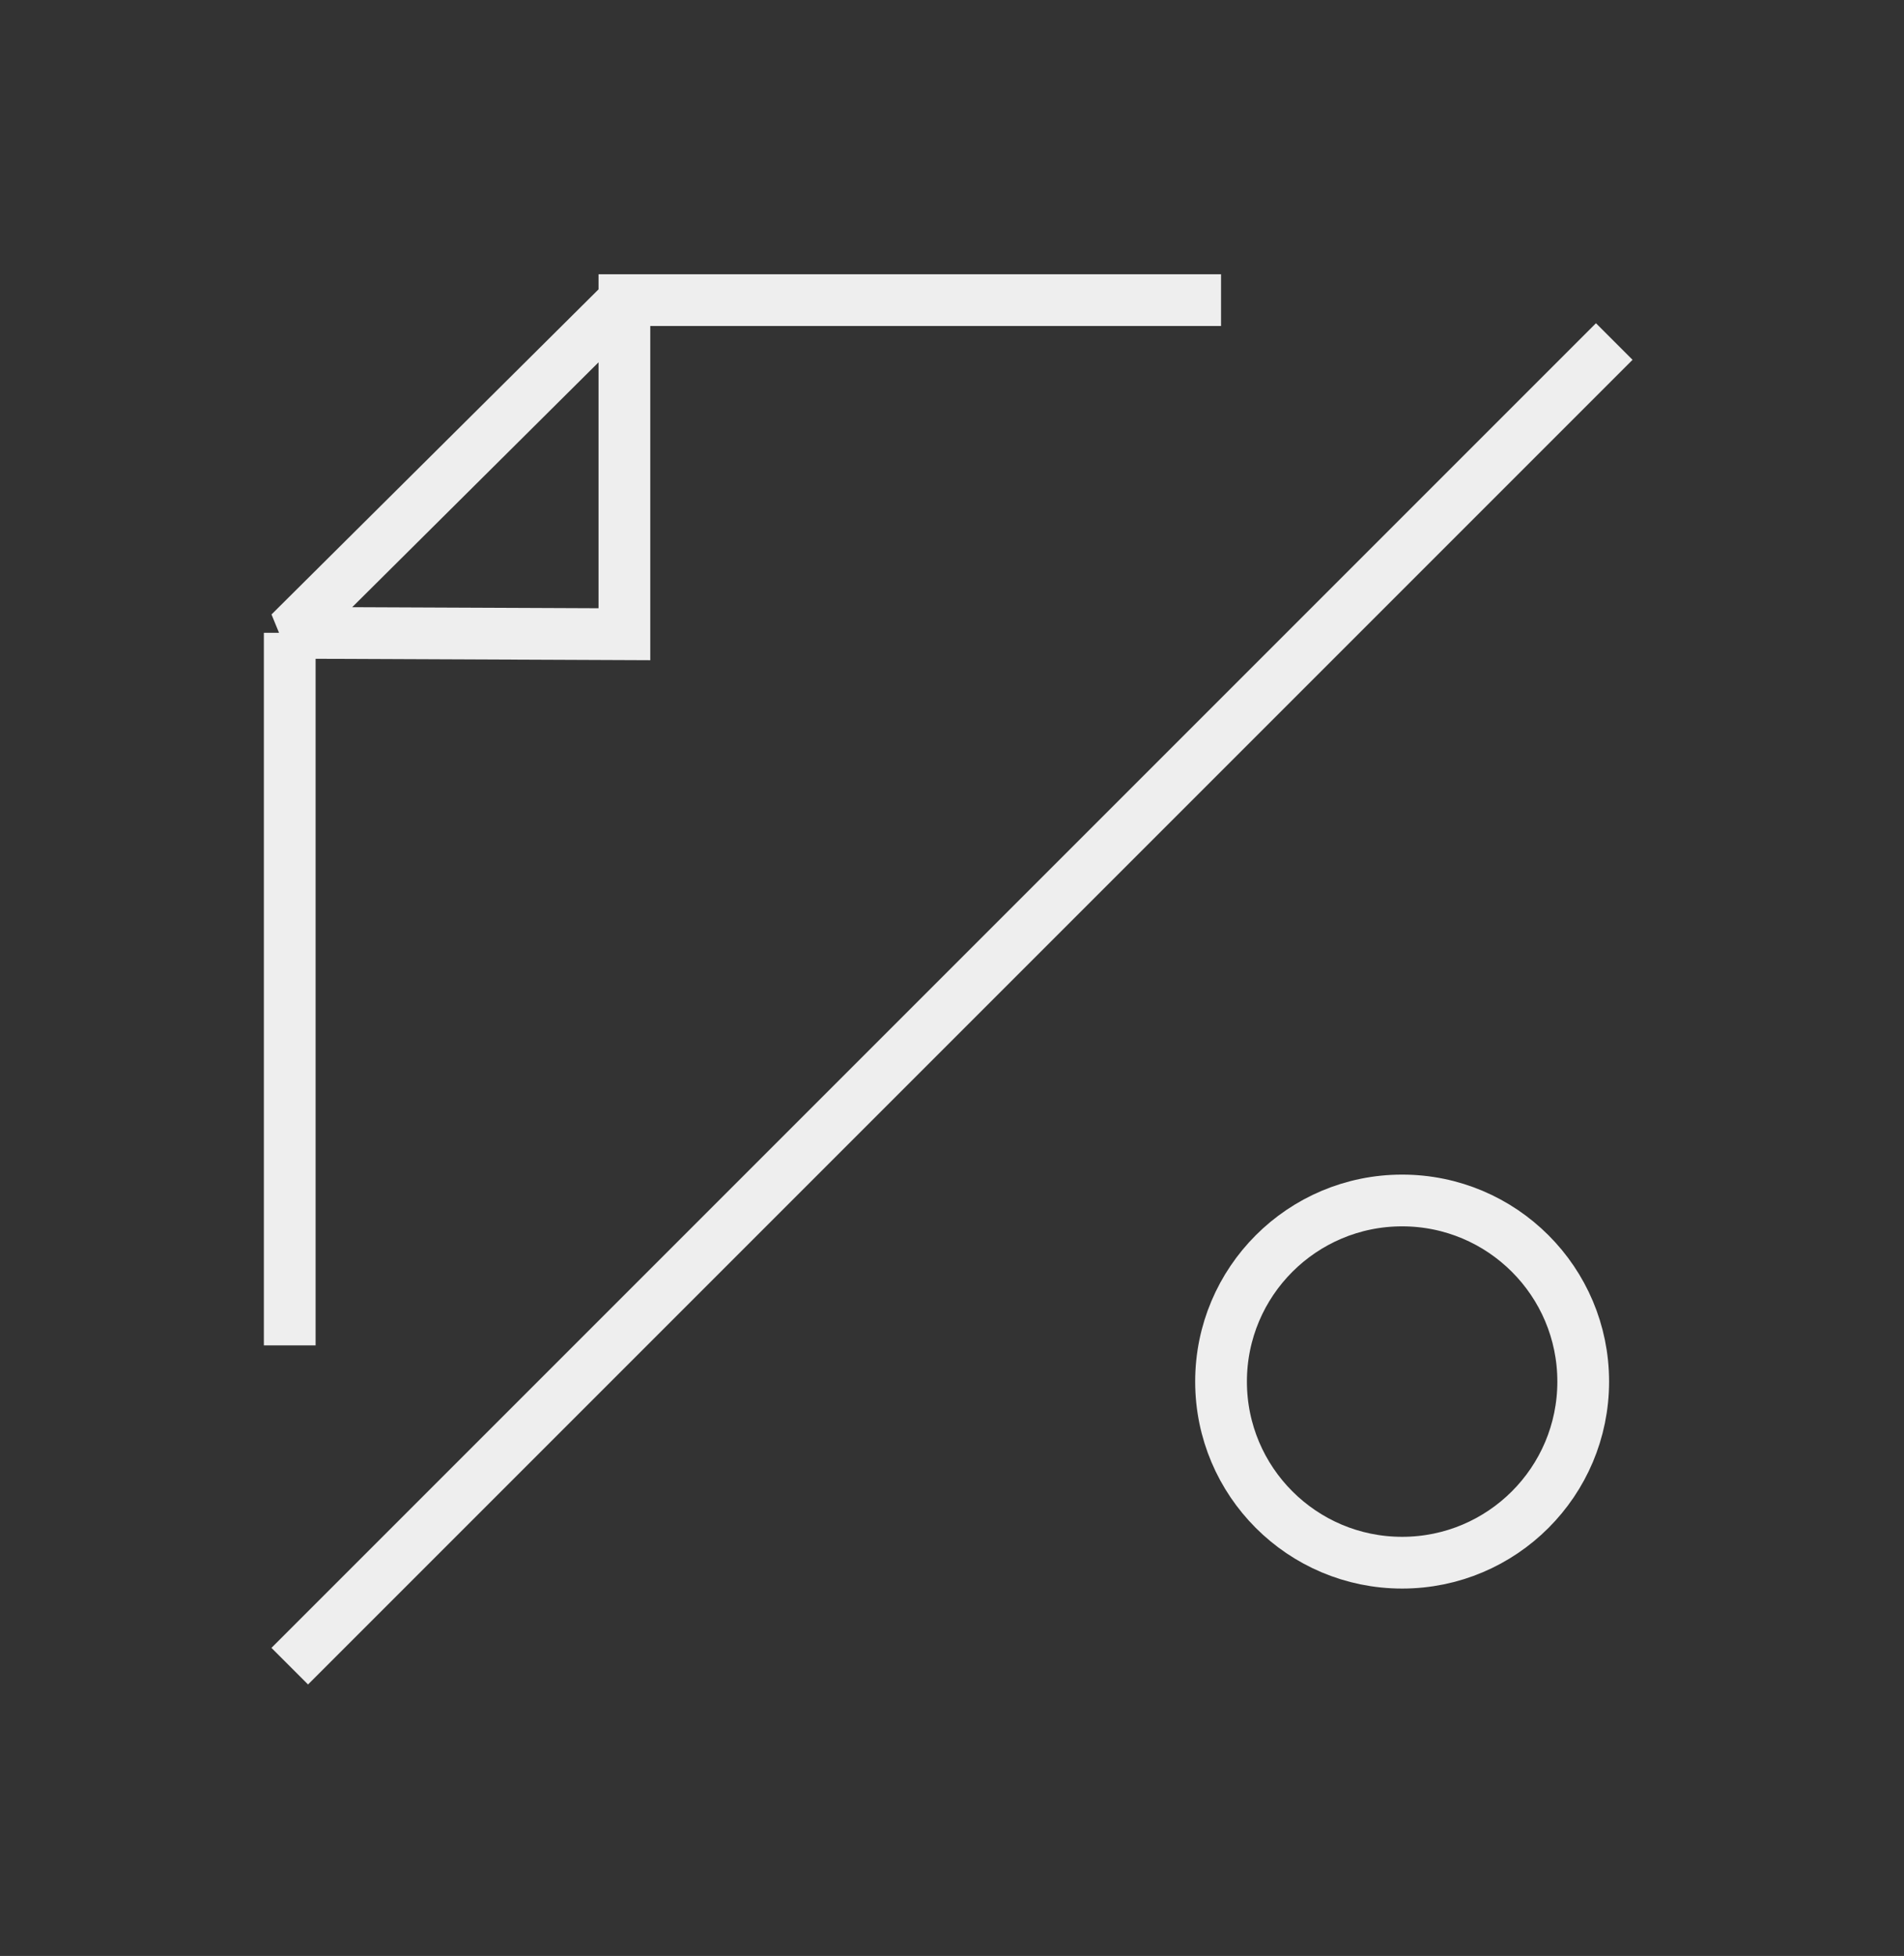 <svg width="184" height="189" viewBox="0 0 184 189" fill="none" xmlns="http://www.w3.org/2000/svg">
<rect x="0" y="0" width="184" height="189" fill="#333333" stroke="none"/>
<path d="M28 161L156 33" stroke="#EEEEEE" stroke-width="5"/>
<path d="M135.5 151C145.165 151 153 143.165 153 133.5C153 123.835 145.165 116 135.5 116C125.835 116 118 123.835 118 133.5C118 143.165 125.835 151 135.5 151Z" stroke="#EEEEEE" stroke-width="5"/>
<path d="M28 61.146L60.342 29H118H60.342V61.284L28 61.146ZM28 61.146V130" stroke="#EEEEEE" stroke-width="5" stroke-miterlimit="2"/>
</svg>
